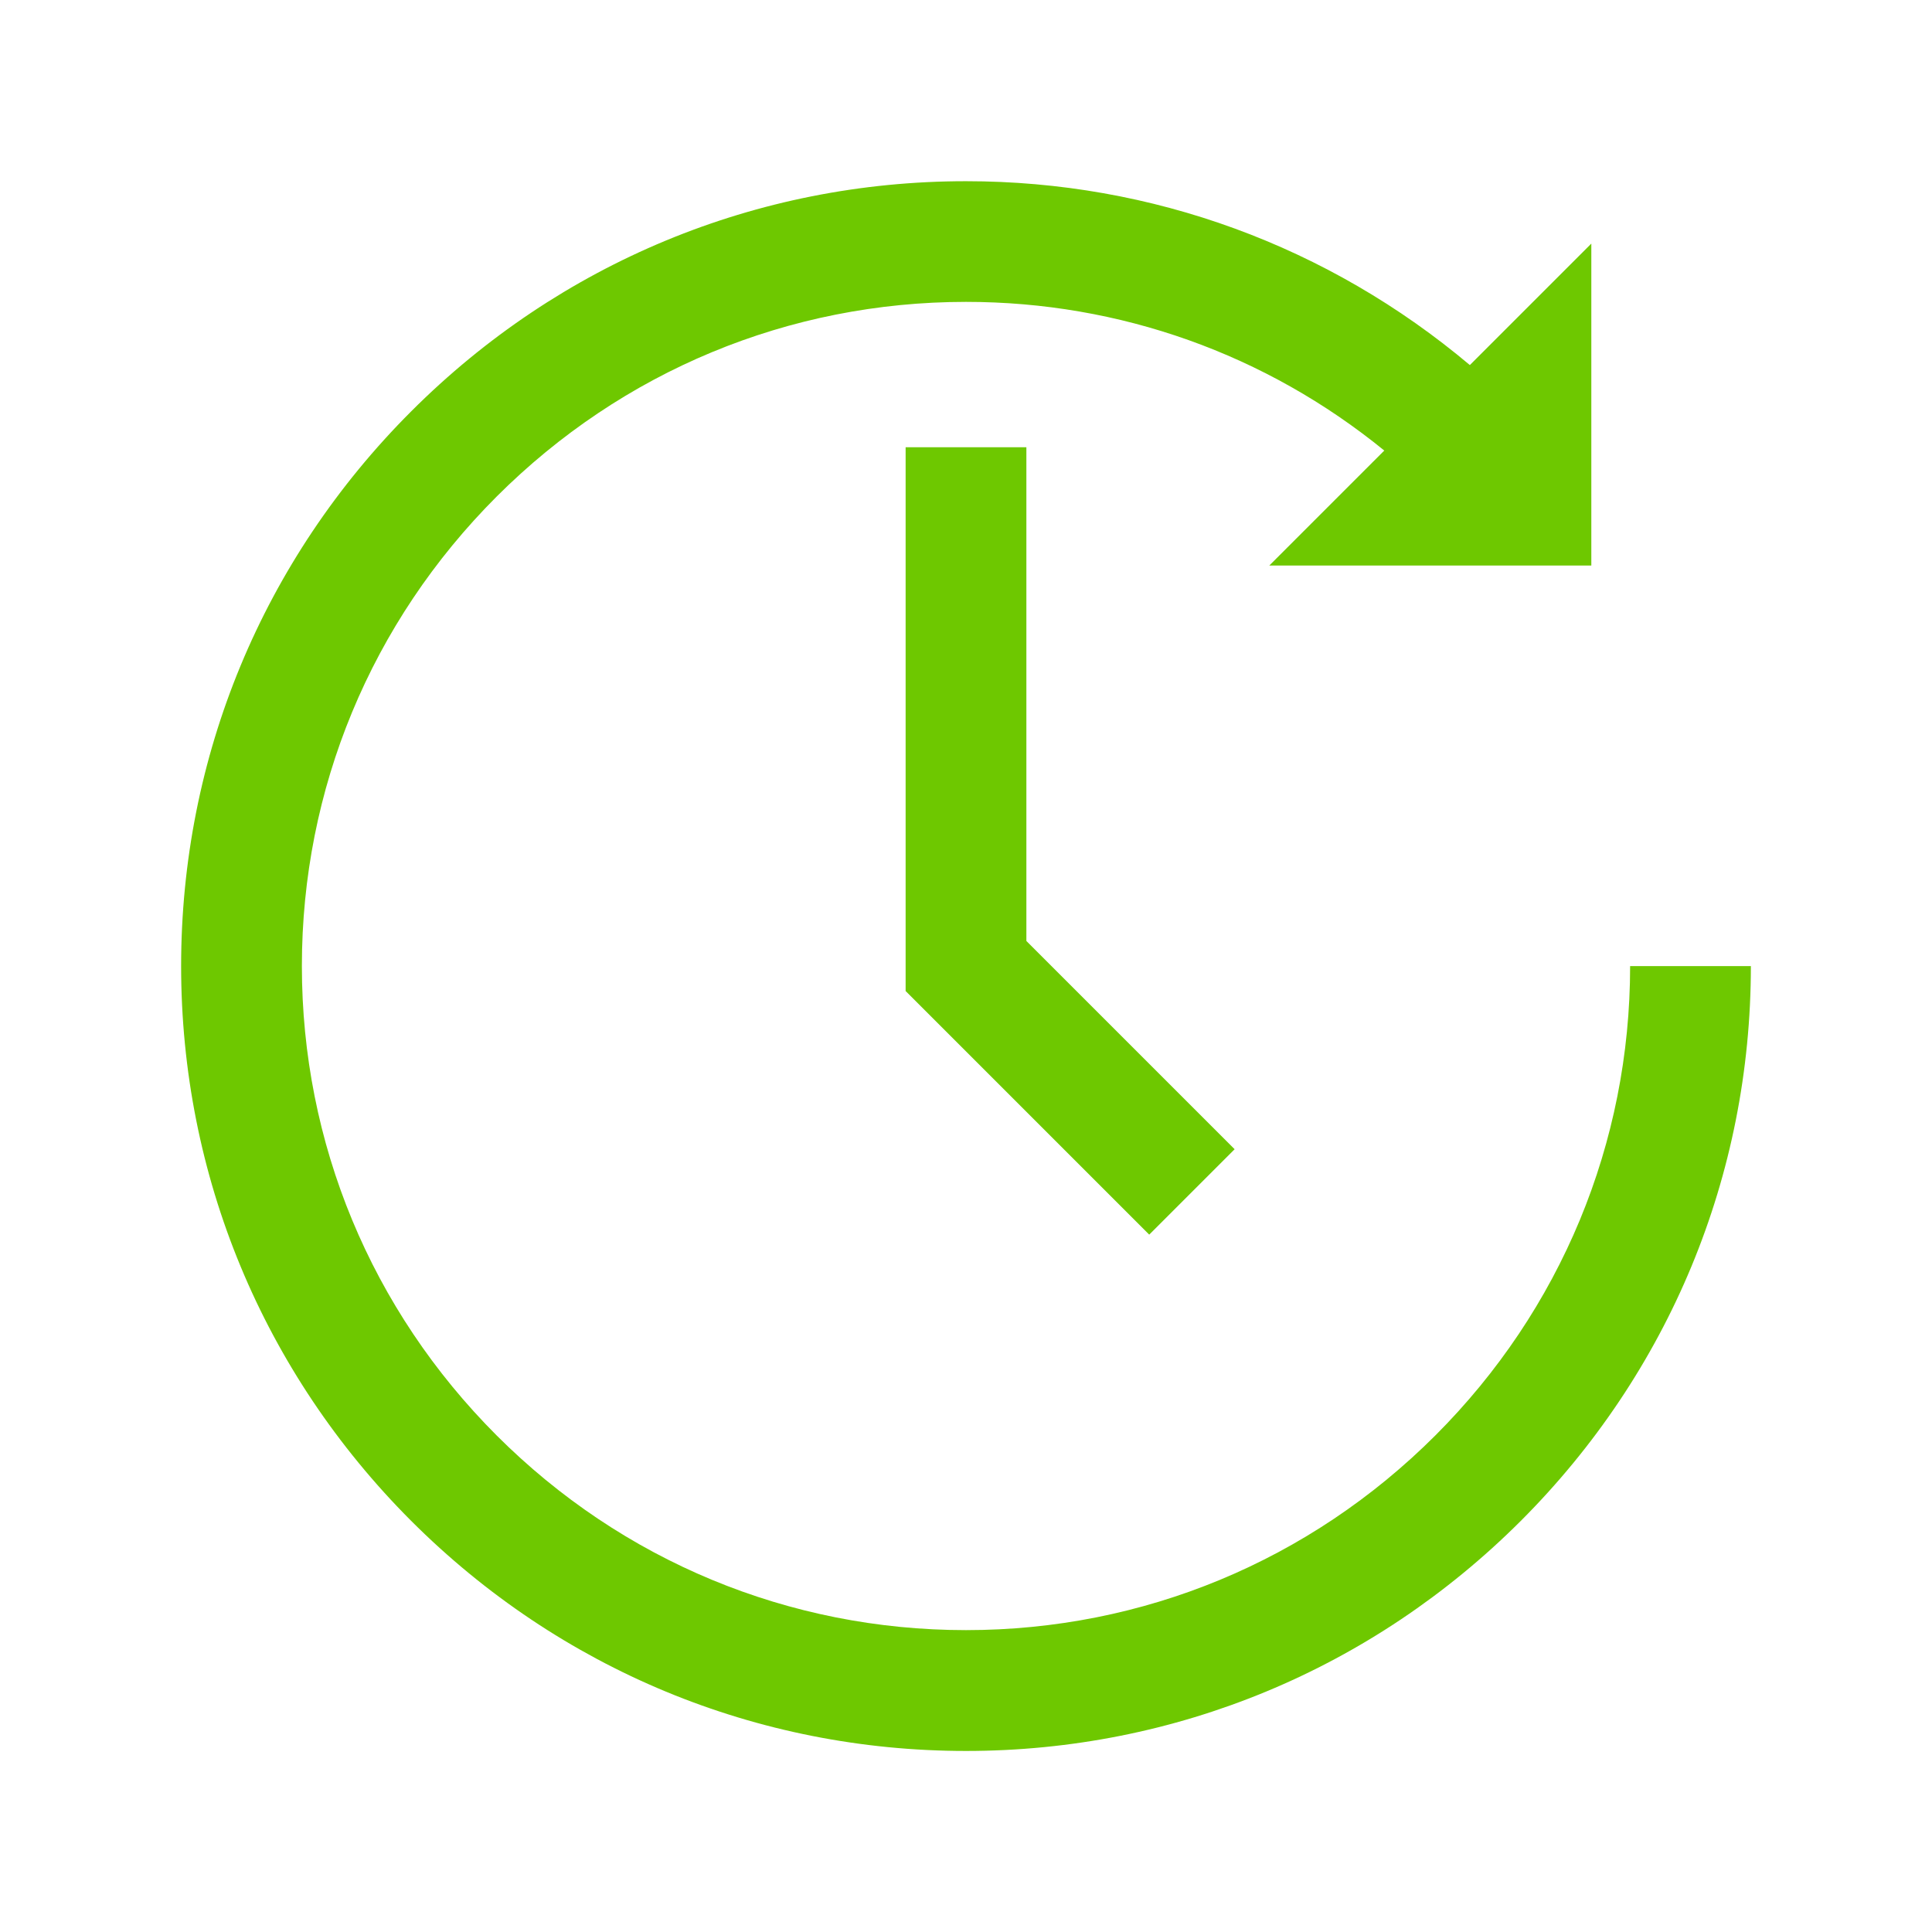 <?xml version="1.0" encoding="UTF-8"?><svg id="a" xmlns="http://www.w3.org/2000/svg" viewBox="0 0 24 24"><path d="m20.25,12c0,2.199-.859,4.271-2.419,5.831-1.561,1.56-3.632,2.419-5.831,2.419s-4.271-.859-5.831-2.419c-1.56-1.561-2.419-3.632-2.419-5.831s.859-4.27,2.419-5.831c1.561-1.56,3.631-2.419,5.831-2.419,1.914,0,3.728.651,5.196,1.847l-1.428,1.428h4V3.026l-1.509,1.509c-1.754-1.476-3.944-2.284-6.259-2.284-2.601,0-5.048,1.015-6.892,2.859s-2.858,4.291-2.858,6.891,1.015,5.047,2.858,6.892c1.845,1.844,4.292,2.858,6.892,2.858s5.047-1.015,6.892-2.858c1.844-1.845,2.858-4.292,2.858-6.892h-1.5Z" style="fill:#6ec800;"/><polygon points="11.25 5.556 11.25 12.311 14.276 15.337 15.337 14.276 12.75 11.689 12.75 5.556 11.25 5.556" style="fill:#6ec800;"/></svg>